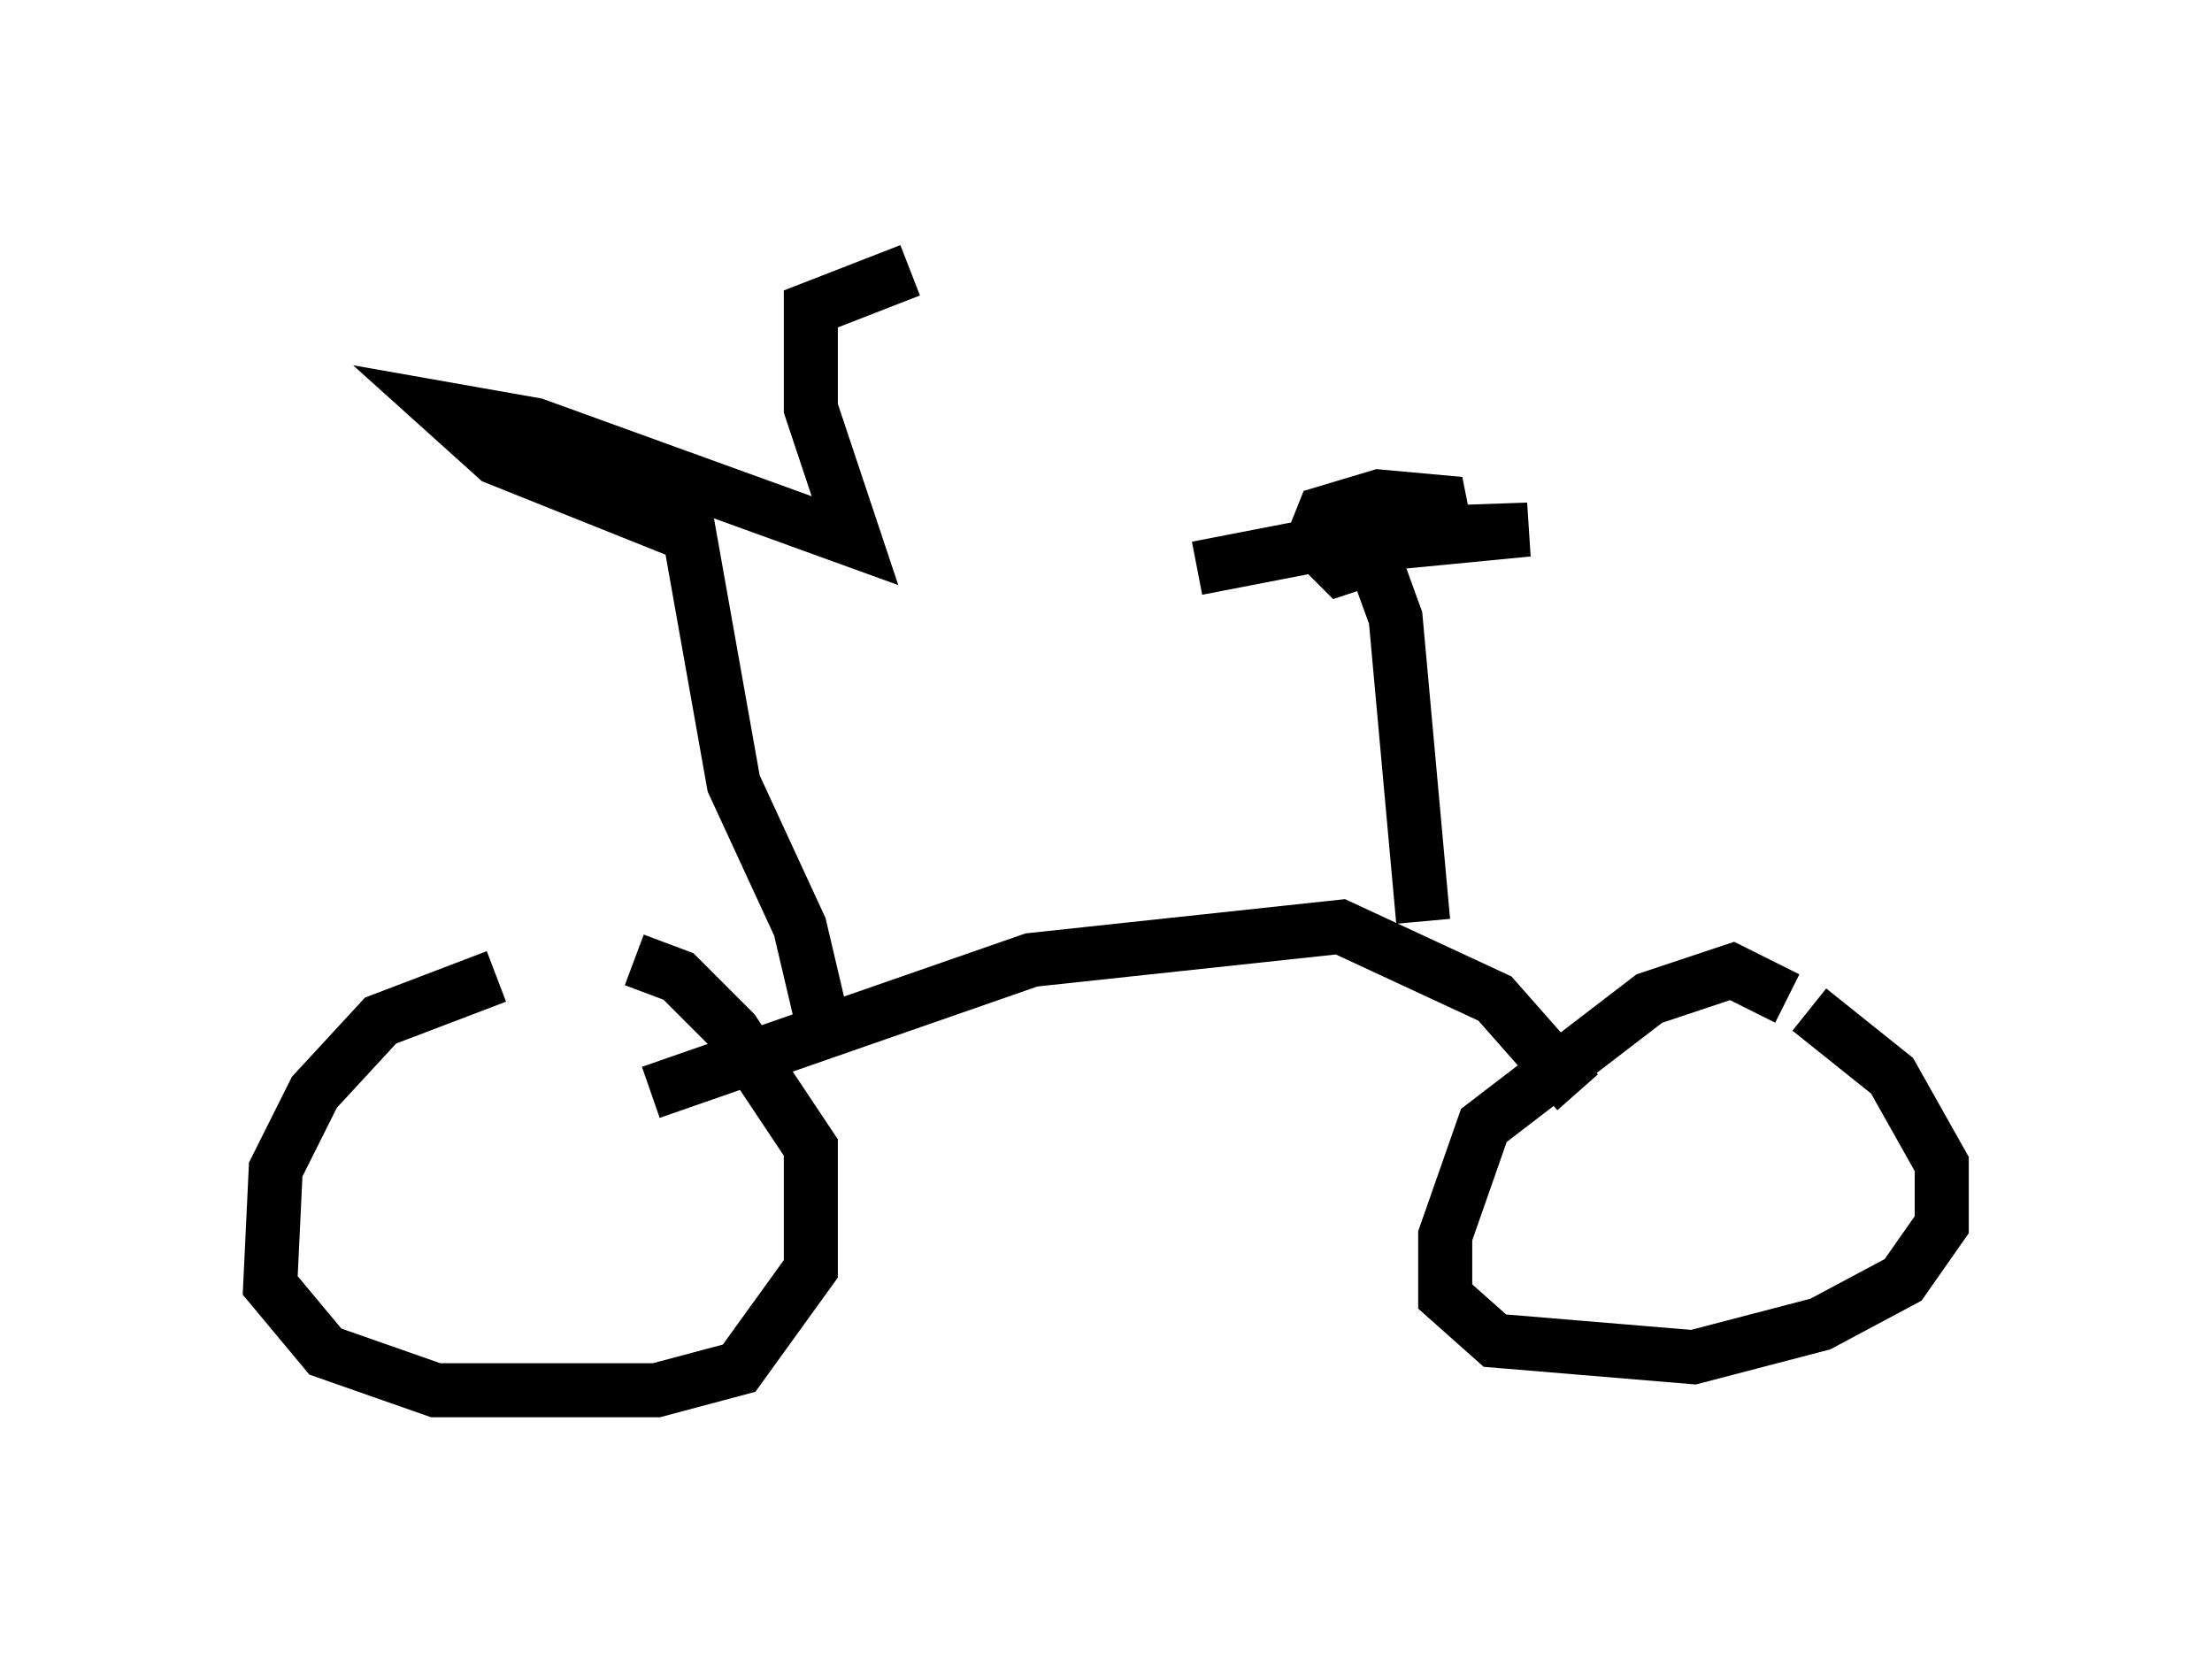 <?xml version="1.0" encoding="utf-8" ?>
<svg baseProfile="full" height="30.723" version="1.1" width="40.932" xmlns="http://www.w3.org/2000/svg" xmlns:ev="http://www.w3.org/2001/xml-events" xmlns:xlink="http://www.w3.org/1999/xlink"><defs /><rect fill="white" height="30.723" width="40.932" x="0" y="0" /><path d="M12.044, 18.577 m-2.858, -0.51 l-2.144, 0.817 -1.225, 1.327 l-0.715, 1.429 -0.102, 2.144 l1.021, 1.225 2.042, 0.715 l4.083, 0.0 1.531, -0.408 l1.327, -1.838 0.0, -2.246 l-1.429, -2.144 -1.021, -1.021 l-0.817, -0.306 m21.336, 0.715 l-1.021, -0.51 -1.531, 0.51 l-3.063, 2.348 -0.715, 2.042 l0.0, 1.123 0.919, 0.817 l3.675, 0.306 2.348, -0.613 l1.531, -0.817 0.715, -1.021 l0.0, -1.123 -0.919, -1.633 l-1.531, -1.225 m-4.288, 1.531 l-1.531, -1.735 -2.858, -1.327 l-5.717, 0.613 -7.044, 2.45 m14.292, -3.165 l-0.51, -5.615 -0.408, -1.123 l-0.613, 0.204 -0.51, -0.51 l0.204, -0.51 1.021, -0.306 l1.123, 0.102 0.102, 0.51 l-1.633, 0.306 3.165, -0.306 l-2.96, 0.102 -3.165, 0.613 m-6.942, 8.371 l-0.408, -1.735 -1.225, -2.654 l-0.817, -4.594 -3.573, -1.429 l-1.021, -0.919 1.735, 0.306 l5.921, 2.144 -0.817, -2.45 l0.0, -1.838 1.838, -0.715 " fill="none" stroke="black" stroke-width="1" /></svg>